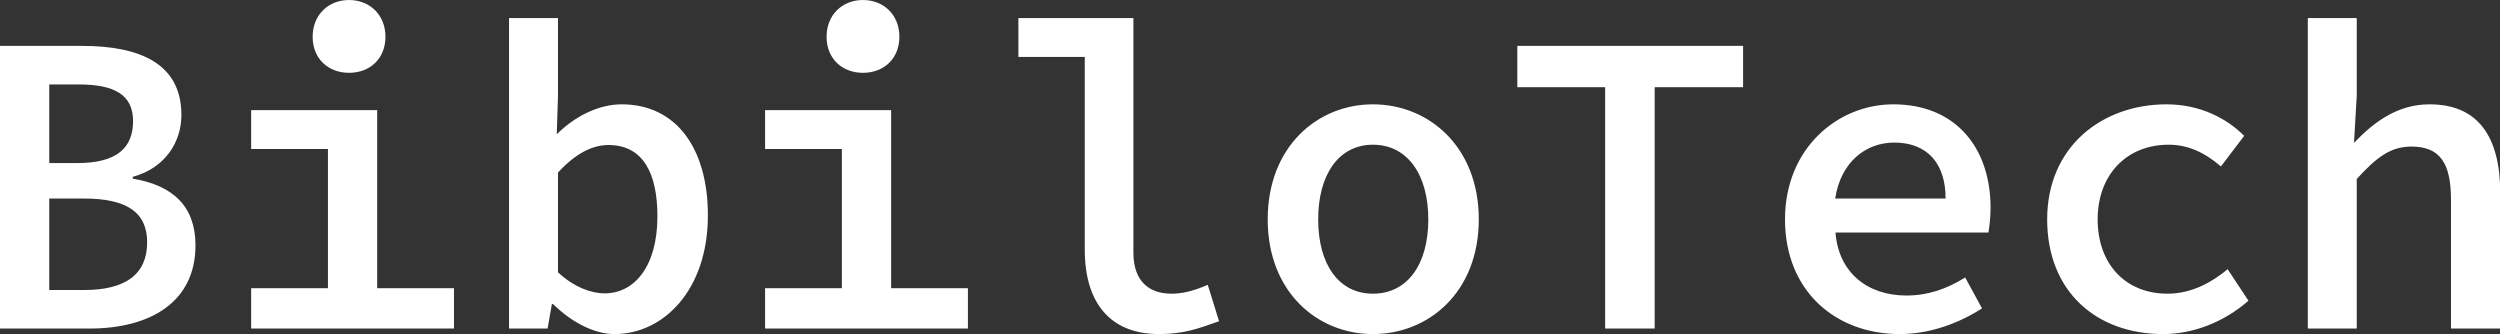 <svg data-v-423bf9ae="" xmlns="http://www.w3.org/2000/svg" viewBox="0 0 449.066 60" class="font"><rect x="0" y="0" width="449.066" height="60" fill="#333333" stroke="none"/><!----><!----><!----><g data-v-423bf9ae="" id="4a3cf69b-e53c-45c6-a65d-2230c80133be" fill="white" transform="matrix(5.495,0,0,5.495,-7.253,-16.703)"><path d="M1.32 13.78L4.24 13.78C6.24 13.78 7.71 12.91 7.71 11.06C7.71 9.80 6.99 9.10 5.66 8.88L5.66 8.82C6.73 8.53 7.25 7.67 7.25 6.80C7.25 5.11 5.88 4.54 4.00 4.54L1.32 4.54ZM2.93 8.37L2.93 5.80L3.89 5.80C5.08 5.80 5.67 6.15 5.67 7C5.67 7.87 5.14 8.37 3.85 8.37ZM2.93 12.52L2.93 9.53L4.07 9.53C5.45 9.53 6.13 9.97 6.13 10.96C6.13 12.01 5.42 12.52 4.07 12.52ZM12.73 5.42C13.41 5.42 13.92 4.96 13.92 4.24C13.92 3.53 13.41 3.04 12.73 3.04C12.05 3.04 11.54 3.53 11.54 4.24C11.54 4.96 12.05 5.42 12.73 5.42ZM9.53 13.78L16.16 13.78L16.16 12.46L13.65 12.46L13.65 6.64L9.53 6.64L9.53 7.91L12.04 7.91L12.04 12.46L9.53 12.46ZM21.41 13.96C23.00 13.96 24.46 12.53 24.46 10.08C24.46 7.88 23.42 6.45 21.64 6.45C20.90 6.45 20.12 6.83 19.52 7.43L19.56 6.16L19.56 3.63L17.96 3.63L17.96 13.78L19.22 13.78L19.36 12.98L19.40 12.98C20.02 13.59 20.76 13.96 21.41 13.96ZM21.08 12.63C20.66 12.63 20.08 12.43 19.56 11.94L19.56 8.68C20.13 8.06 20.68 7.78 21.21 7.78C22.32 7.78 22.81 8.67 22.81 10.11C22.81 11.75 22.06 12.63 21.08 12.63ZM29.53 5.42C30.21 5.42 30.72 4.96 30.72 4.24C30.72 3.53 30.21 3.04 29.53 3.04C28.85 3.04 28.34 3.53 28.34 4.24C28.34 4.96 28.85 5.42 29.53 5.42ZM26.33 13.78L32.96 13.78L32.96 12.46L30.45 12.46L30.45 6.64L26.33 6.64L26.33 7.91L28.84 7.91L28.84 12.46L26.33 12.46ZM39.21 13.96C40.01 13.96 40.50 13.78 41.17 13.54L40.80 12.35C40.32 12.56 39.96 12.64 39.61 12.64C38.91 12.64 38.37 12.26 38.37 11.30L38.37 3.63L34.61 3.63L34.61 4.90L36.78 4.90L36.78 11.20C36.78 12.95 37.62 13.96 39.21 13.96ZM46.20 13.96C48.02 13.96 49.66 12.59 49.66 10.21C49.66 7.83 48.02 6.45 46.20 6.45C44.39 6.45 42.76 7.83 42.76 10.21C42.76 12.59 44.39 13.96 46.20 13.96ZM46.20 12.64C45.08 12.64 44.41 11.68 44.41 10.21C44.41 8.75 45.08 7.77 46.20 7.77C47.33 7.77 48.01 8.75 48.01 10.21C48.01 11.68 47.33 12.64 46.20 12.64ZM53.79 13.78L55.41 13.78L55.41 5.89L58.30 5.89L58.30 4.54L50.92 4.54L50.92 5.89L53.79 5.89ZM63.42 13.96C64.43 13.96 65.38 13.59 66.11 13.12L65.56 12.11C64.95 12.49 64.34 12.70 63.63 12.70C62.38 12.70 61.42 11.96 61.32 10.64L66.32 10.64C66.35 10.46 66.39 10.15 66.39 9.84C66.39 7.87 65.25 6.45 63.21 6.45C61.40 6.45 59.67 7.88 59.67 10.21C59.67 12.56 61.33 13.96 63.42 13.96ZM61.31 9.53C61.49 8.34 62.31 7.70 63.24 7.70C64.33 7.70 64.92 8.39 64.92 9.53ZM72.03 13.96C73.01 13.96 74.02 13.57 74.82 12.87L74.14 11.84C73.61 12.28 72.95 12.64 72.17 12.64C70.81 12.64 69.89 11.68 69.89 10.21C69.89 8.75 70.84 7.77 72.21 7.77C72.83 7.77 73.37 8.01 73.92 8.48L74.68 7.48C74.10 6.90 73.23 6.45 72.14 6.45C70.04 6.45 68.24 7.83 68.24 10.21C68.24 12.59 69.87 13.96 72.03 13.96ZM76.76 13.78L78.36 13.78L78.36 8.89C79.00 8.19 79.46 7.83 80.15 7.83C81.09 7.83 81.44 8.39 81.44 9.56L81.44 13.78L83.05 13.78L83.05 9.35C83.05 7.50 82.32 6.45 80.74 6.45C79.69 6.45 78.92 7.03 78.27 7.71L78.36 6.16L78.36 3.63L76.76 3.63Z"></path></g><!----><!----></svg>